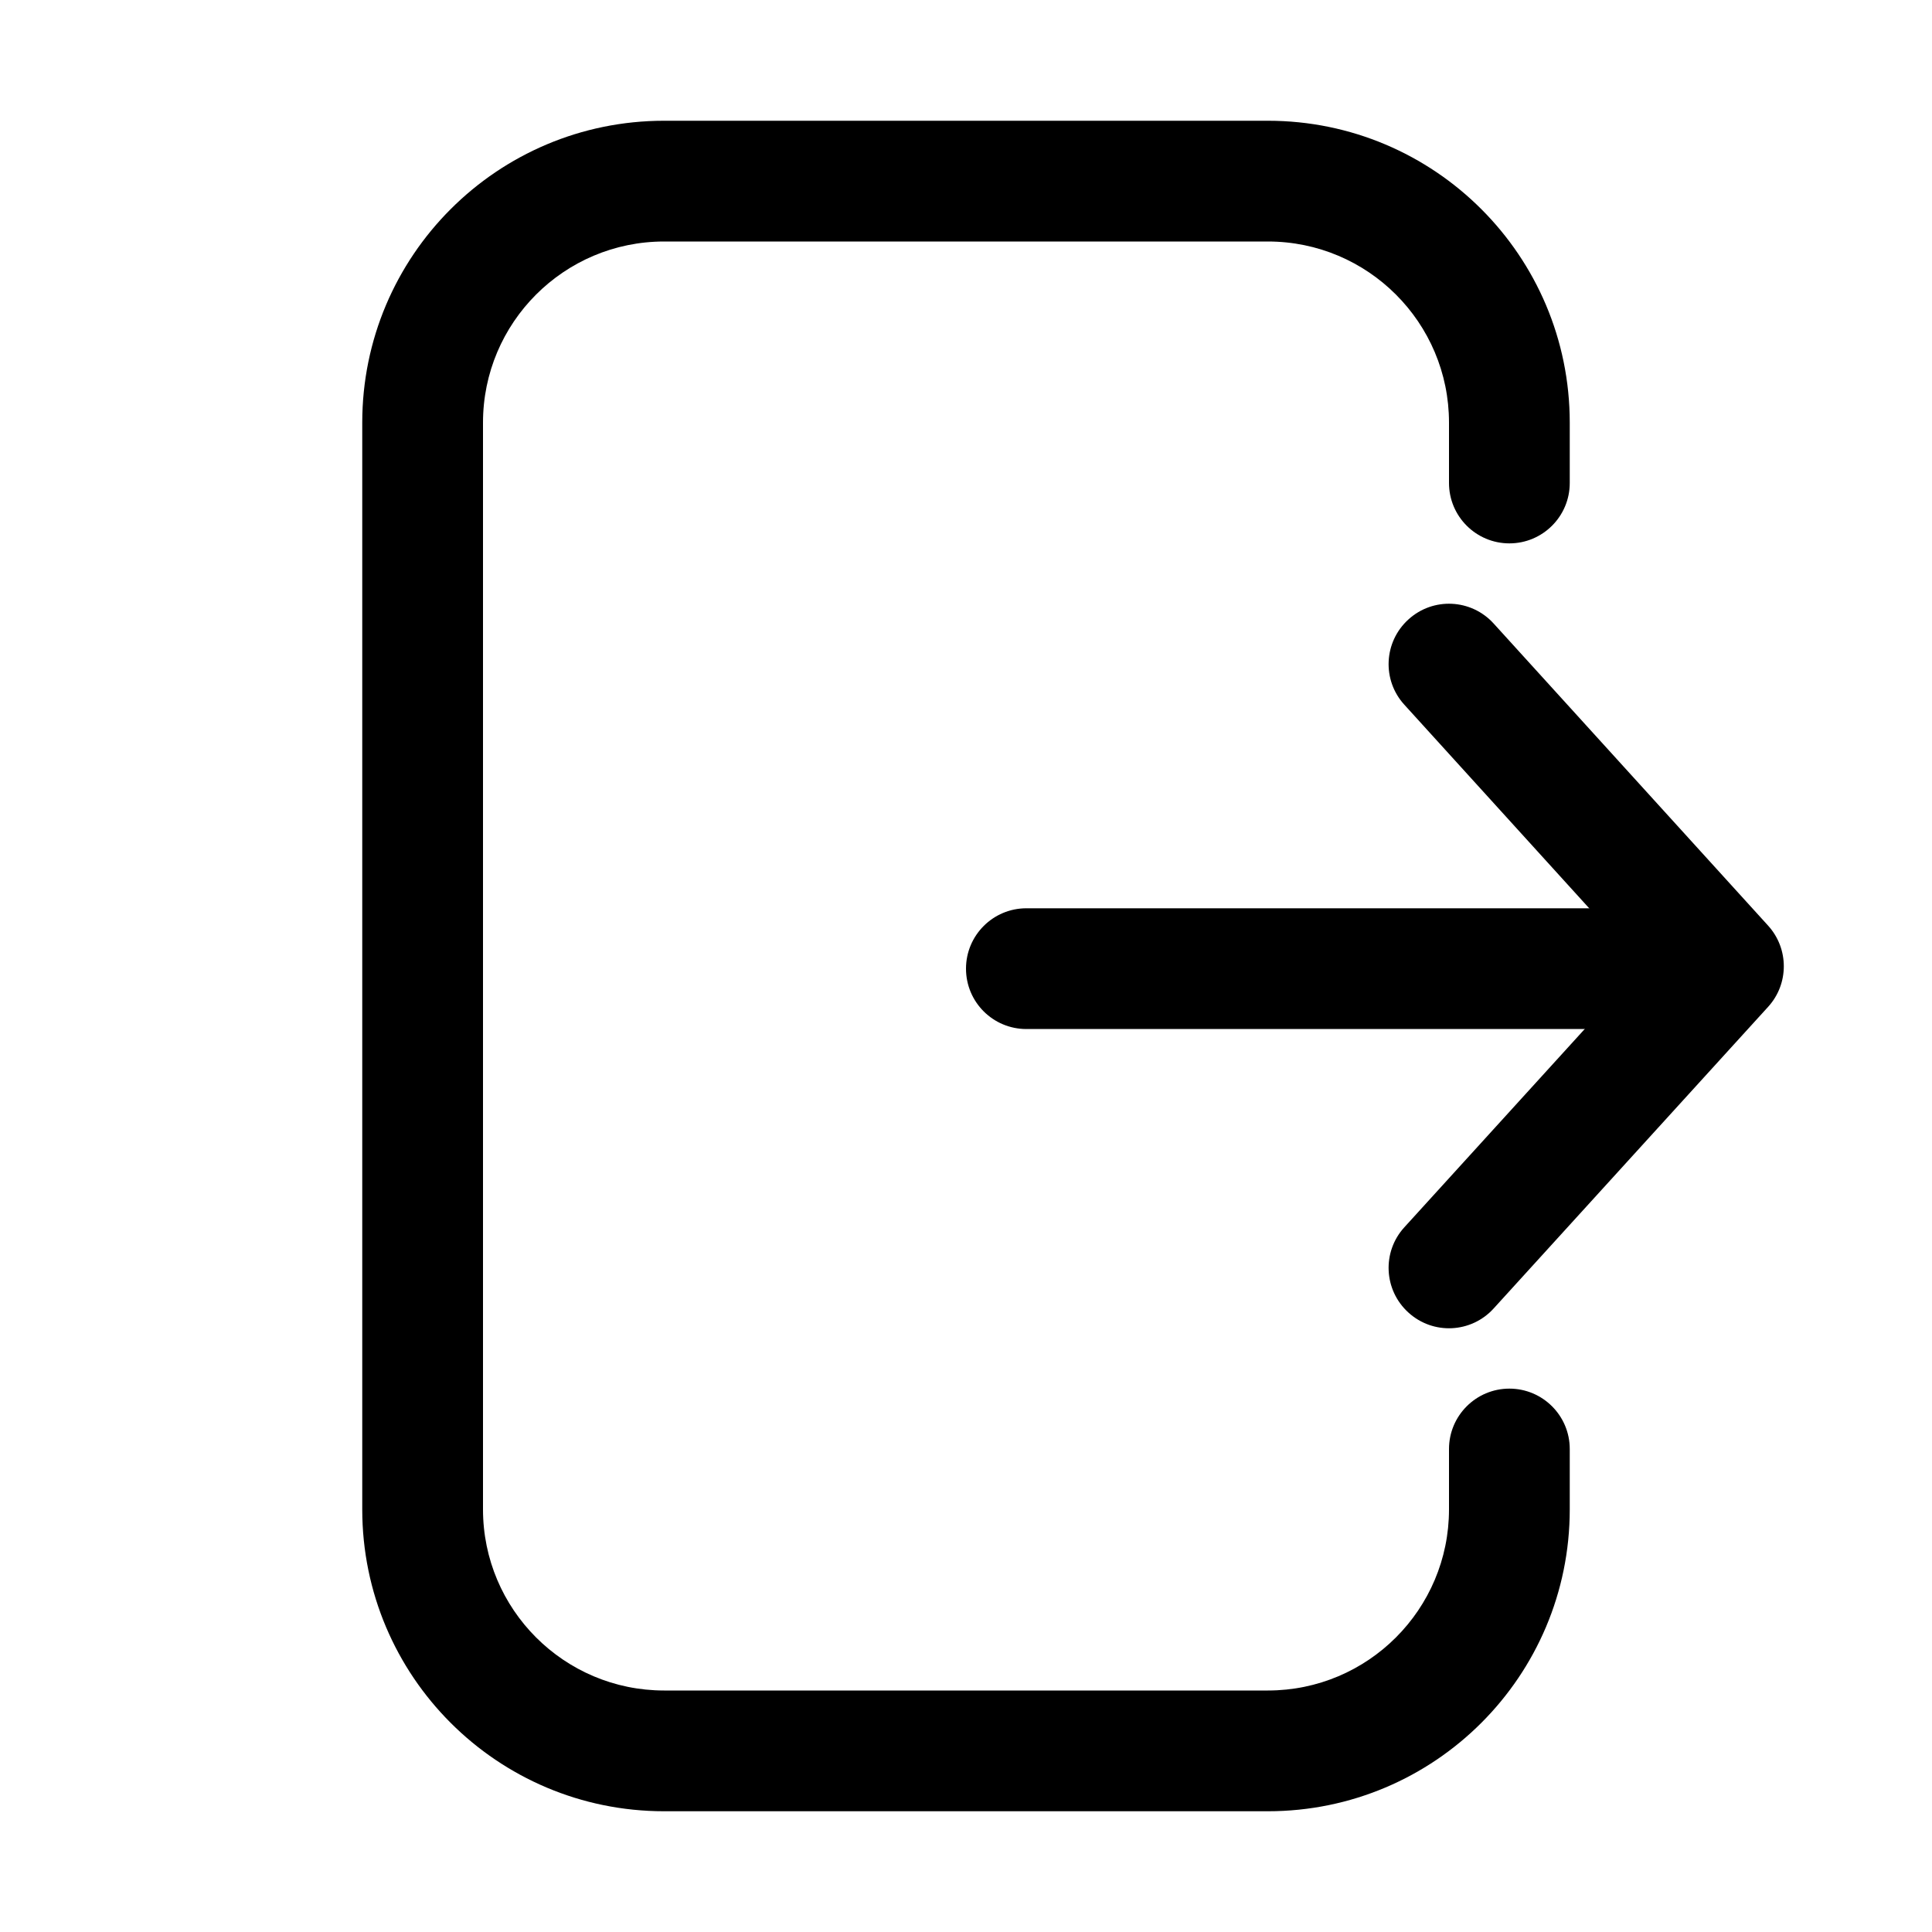 <svg width="16" height="16" viewBox="0 0 16 16" fill="none" xmlns="http://www.w3.org/2000/svg">
<path fill-rule="evenodd" clip-rule="evenodd" d="M3 3.5C3 2.119 4.119 1 5.5 1H10.5C11.881 1 13 2.119 13 3.5V4C13 4.276 12.776 4.5 12.5 4.5C12.224 4.5 12 4.276 12 4V3.5C12 2.672 11.328 2 10.5 2H5.5C4.672 2 4 2.672 4 3.5V12.5C4 13.328 4.672 14 5.5 14H10.5C11.328 14 12 13.328 12 12.5V12C12 11.724 12.224 11.5 12.5 11.5C12.776 11.5 13 11.724 13 12V12.5C13 13.881 11.881 15 10.5 15H5.5C4.119 15 3 13.881 3 12.5V3.5Z" fill="black"/>
<path fill-rule="evenodd" clip-rule="evenodd" d="M8 8.022C8 7.746 8.224 7.522 8.5 7.522H13.941C14.217 7.522 14.441 7.746 14.441 8.022C14.441 8.299 14.217 8.522 13.941 8.522H8.5C8.224 8.522 8 8.299 8 8.022Z" fill="black"/>
<path fill-rule="evenodd" clip-rule="evenodd" d="M11.664 5.13C11.868 4.944 12.184 4.959 12.37 5.164L14.643 7.666C14.816 7.857 14.816 8.148 14.643 8.338L12.37 10.836C12.184 11.041 11.868 11.056 11.664 10.87C11.459 10.684 11.444 10.368 11.63 10.164L13.597 8.002L11.63 5.836C11.444 5.632 11.459 5.316 11.664 5.13Z" fill="black"/>
</svg>
